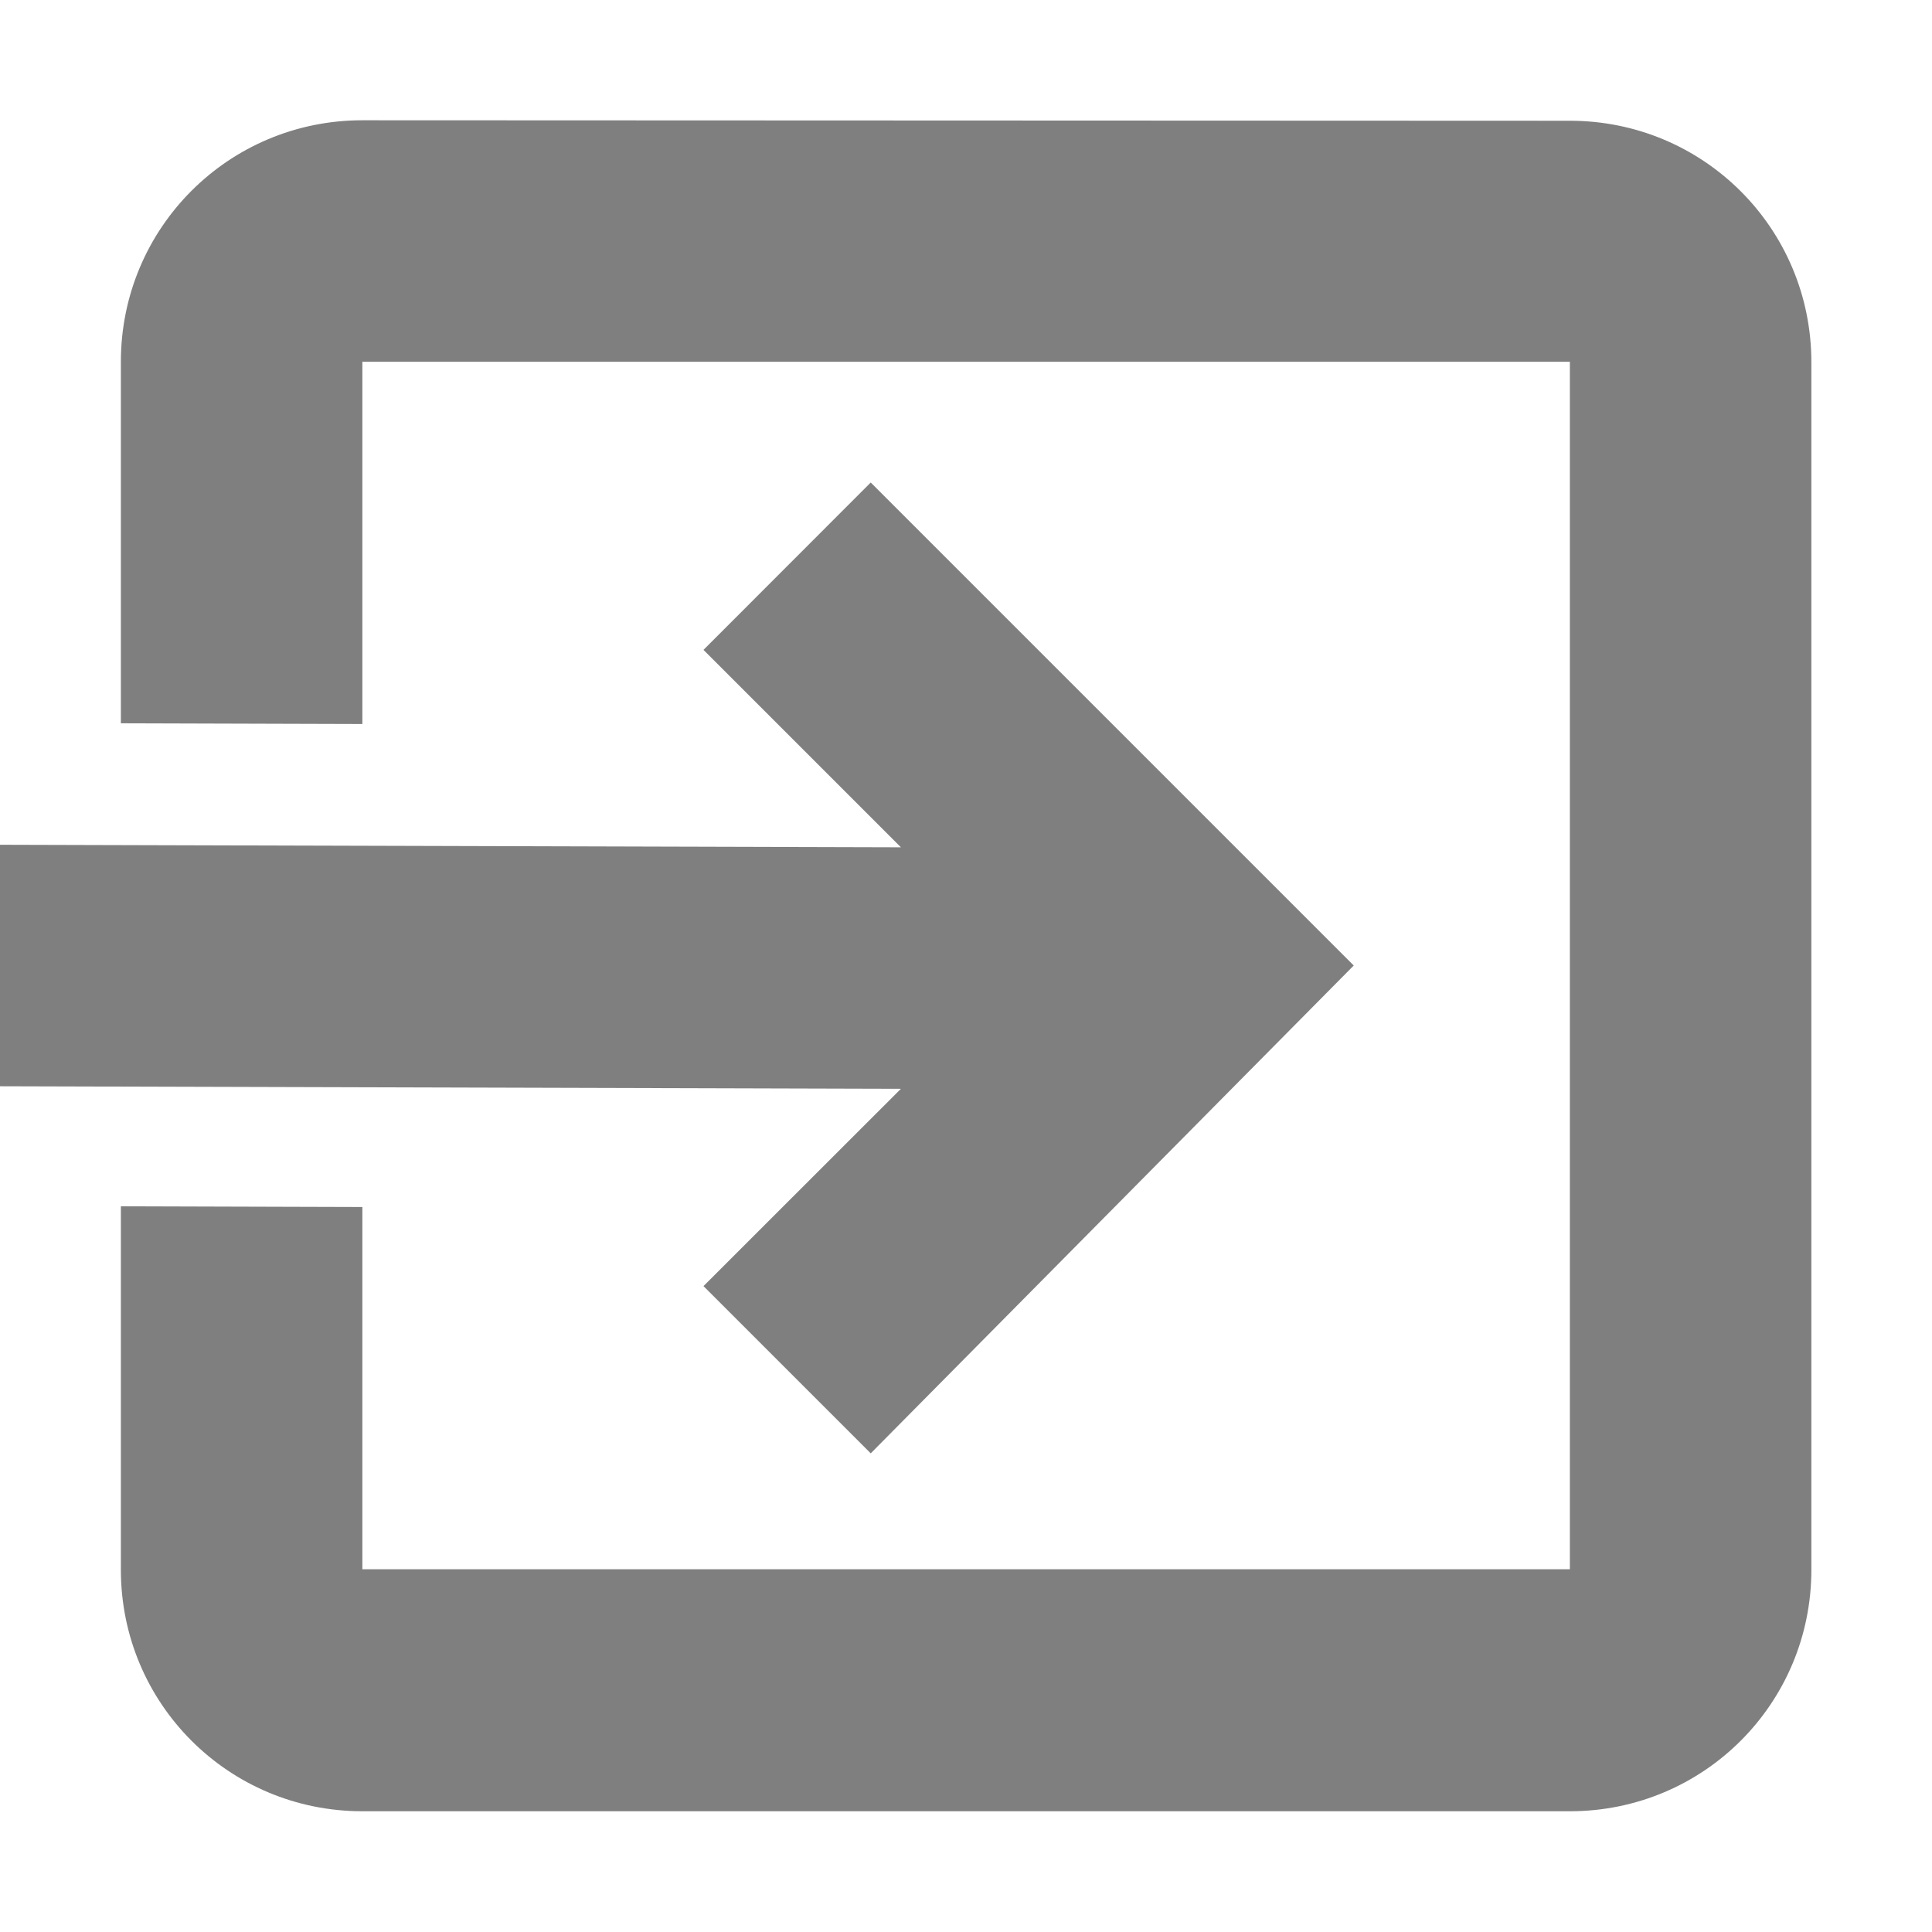 <?xml version="1.0" encoding="UTF-8" standalone="no"?>
<svg
   xmlns:dc="http://purl.org/dc/elements/1.1/"
   xmlns:cc="http://creativecommons.org/ns#"
   xmlns:rdf="http://www.w3.org/1999/02/22-rdf-syntax-ns#"
   xmlns:svg="http://www.w3.org/2000/svg"
   xmlns="http://www.w3.org/2000/svg"
   xmlns:sodipodi="http://sodipodi.sourceforge.net/DTD/sodipodi-0.dtd"
   xmlns:inkscape="http://www.inkscape.org/namespaces/inkscape"
   enable-background="new"
   viewBox="0 0 16 16"
   id="svg2"
   version="1.1"
   inkscape:version="0.91 r13725"
   sodipodi:docname="application-exit.svg">
  <defs
     id="defs8" />
  <sodipodi:namedview
     pagecolor="#ffffff"
     bordercolor="#666666"
     borderopacity="1"
     objecttolerance="10"
     gridtolerance="10"
     guidetolerance="10"
     inkscape:pageopacity="0"
     inkscape:pageshadow="2"
     inkscape:window-width="713"
     inkscape:window-height="480"
     id="namedview6"
     showgrid="true"
     inkscape:zoom="5.2149125"
     inkscape:cx="-0.44149971"
     inkscape:cy="-15.119319"
     inkscape:window-x="761"
     inkscape:window-y="520"
     inkscape:window-maximized="0"
     inkscape:current-layer="svg2">
    <inkscape:grid
       type="xygrid"
       id="grid4143" />
  </sodipodi:namedview>
  <g
     style="opacity:0.5;fill:#000000"
     transform="translate(-544.999,-81.004)"
     id="g10">
    <path
       inkscape:connector-curvature="0"
       d="m 548,82 c -1.108,0 -2,0.892 -2,2 l 0,2.994 2,0.006 0,-3 10,0 0,10 -10,0 0,-3 -2,-0.006 0,3.01 c 0,1.108 0.892,2 2,2 l 10,0 c 1.108,0 2,-0.892 2,-2 l 0,-10 c 0,-1.108 -0.892,-2 -2,-2 z"
       id="path12" />
    <path
       inkscape:connector-curvature="0"
       d="m 552.21,85 -1.385,1.386 1.635,1.635 -7.461,-0.021 0,2 7.461,0.021 -1.635,1.634 1.385,1.385 4,-4.04 z"
       id="path14" />
  </g>
</svg>
